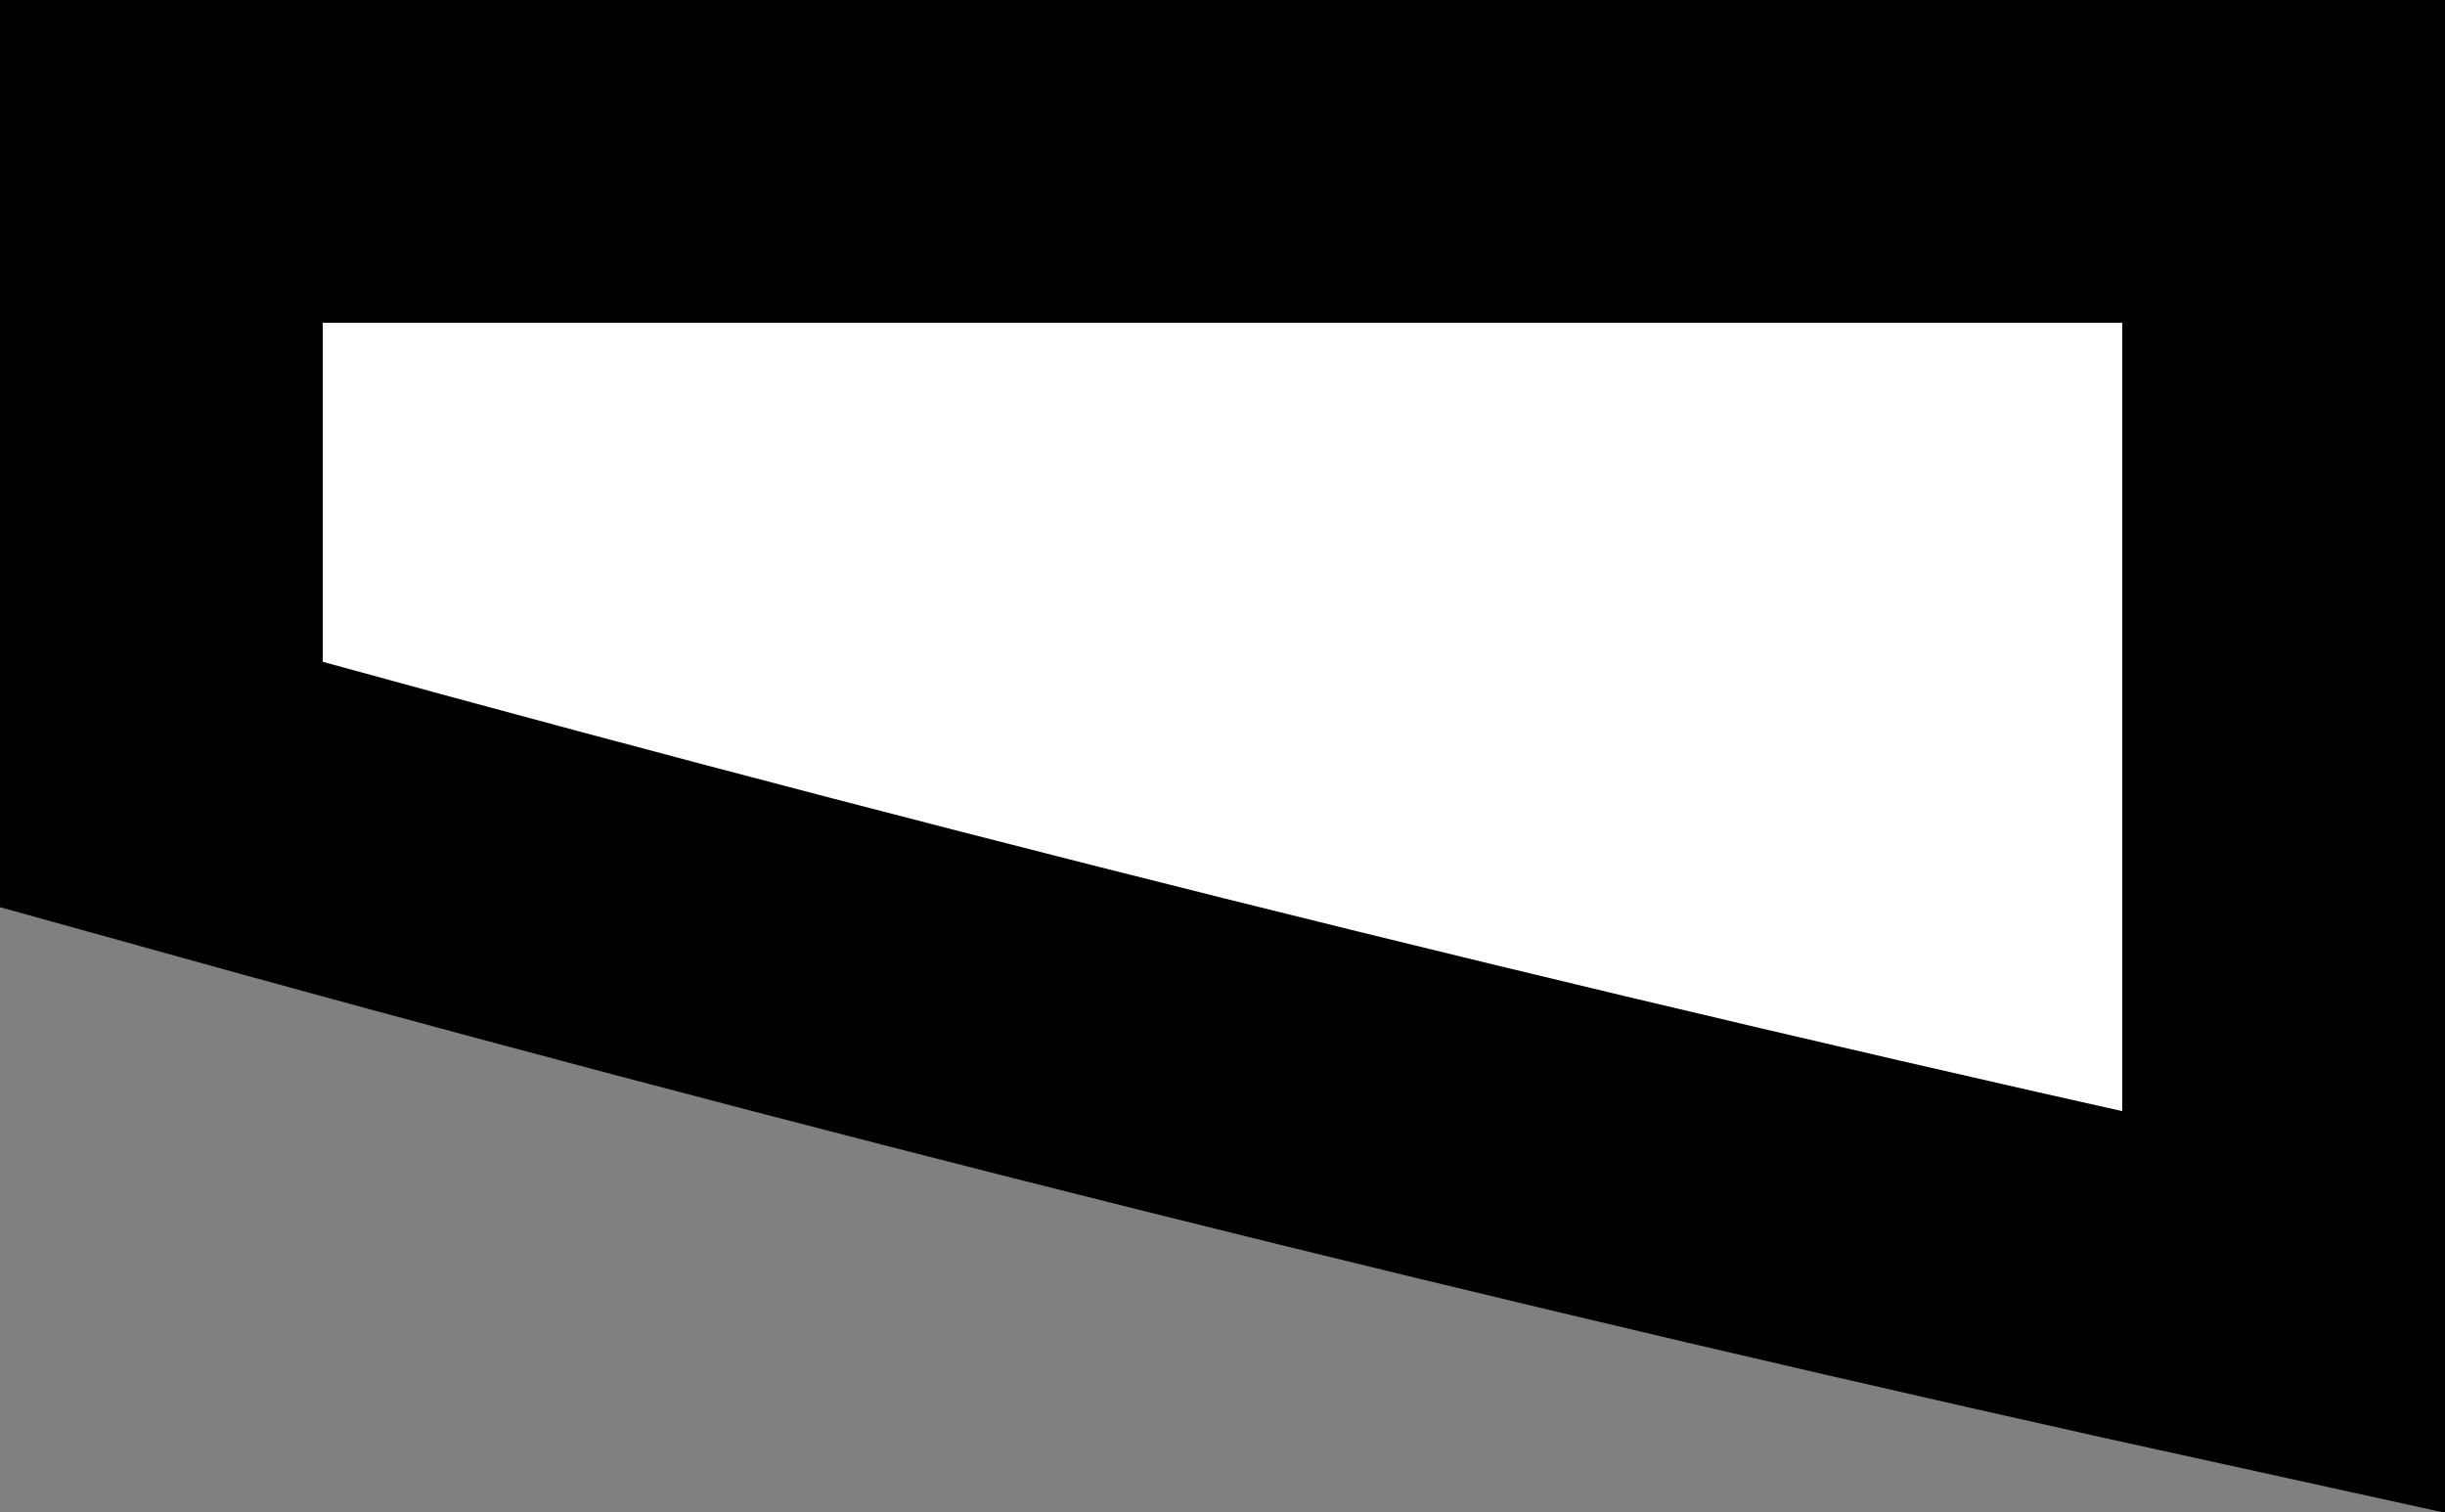 <svg xmlns="http://www.w3.org/2000/svg" width="5.681" height="3.514" viewBox="0 0 5.681 3.514"><rect x="0" y="0" width="5.681" height="3.514" fill="#808080" stroke="none"/><defs><style>.a{fill:#fff;stroke:#000;stroke-miterlimit:10;stroke-width:0.75px;}</style></defs><path class="a" d="M624.266,309.042c1.526.425,3.171.841,4.931,1.226v-2.674h-4.931Z" transform="translate(-623.891 -307.219)"/></svg>